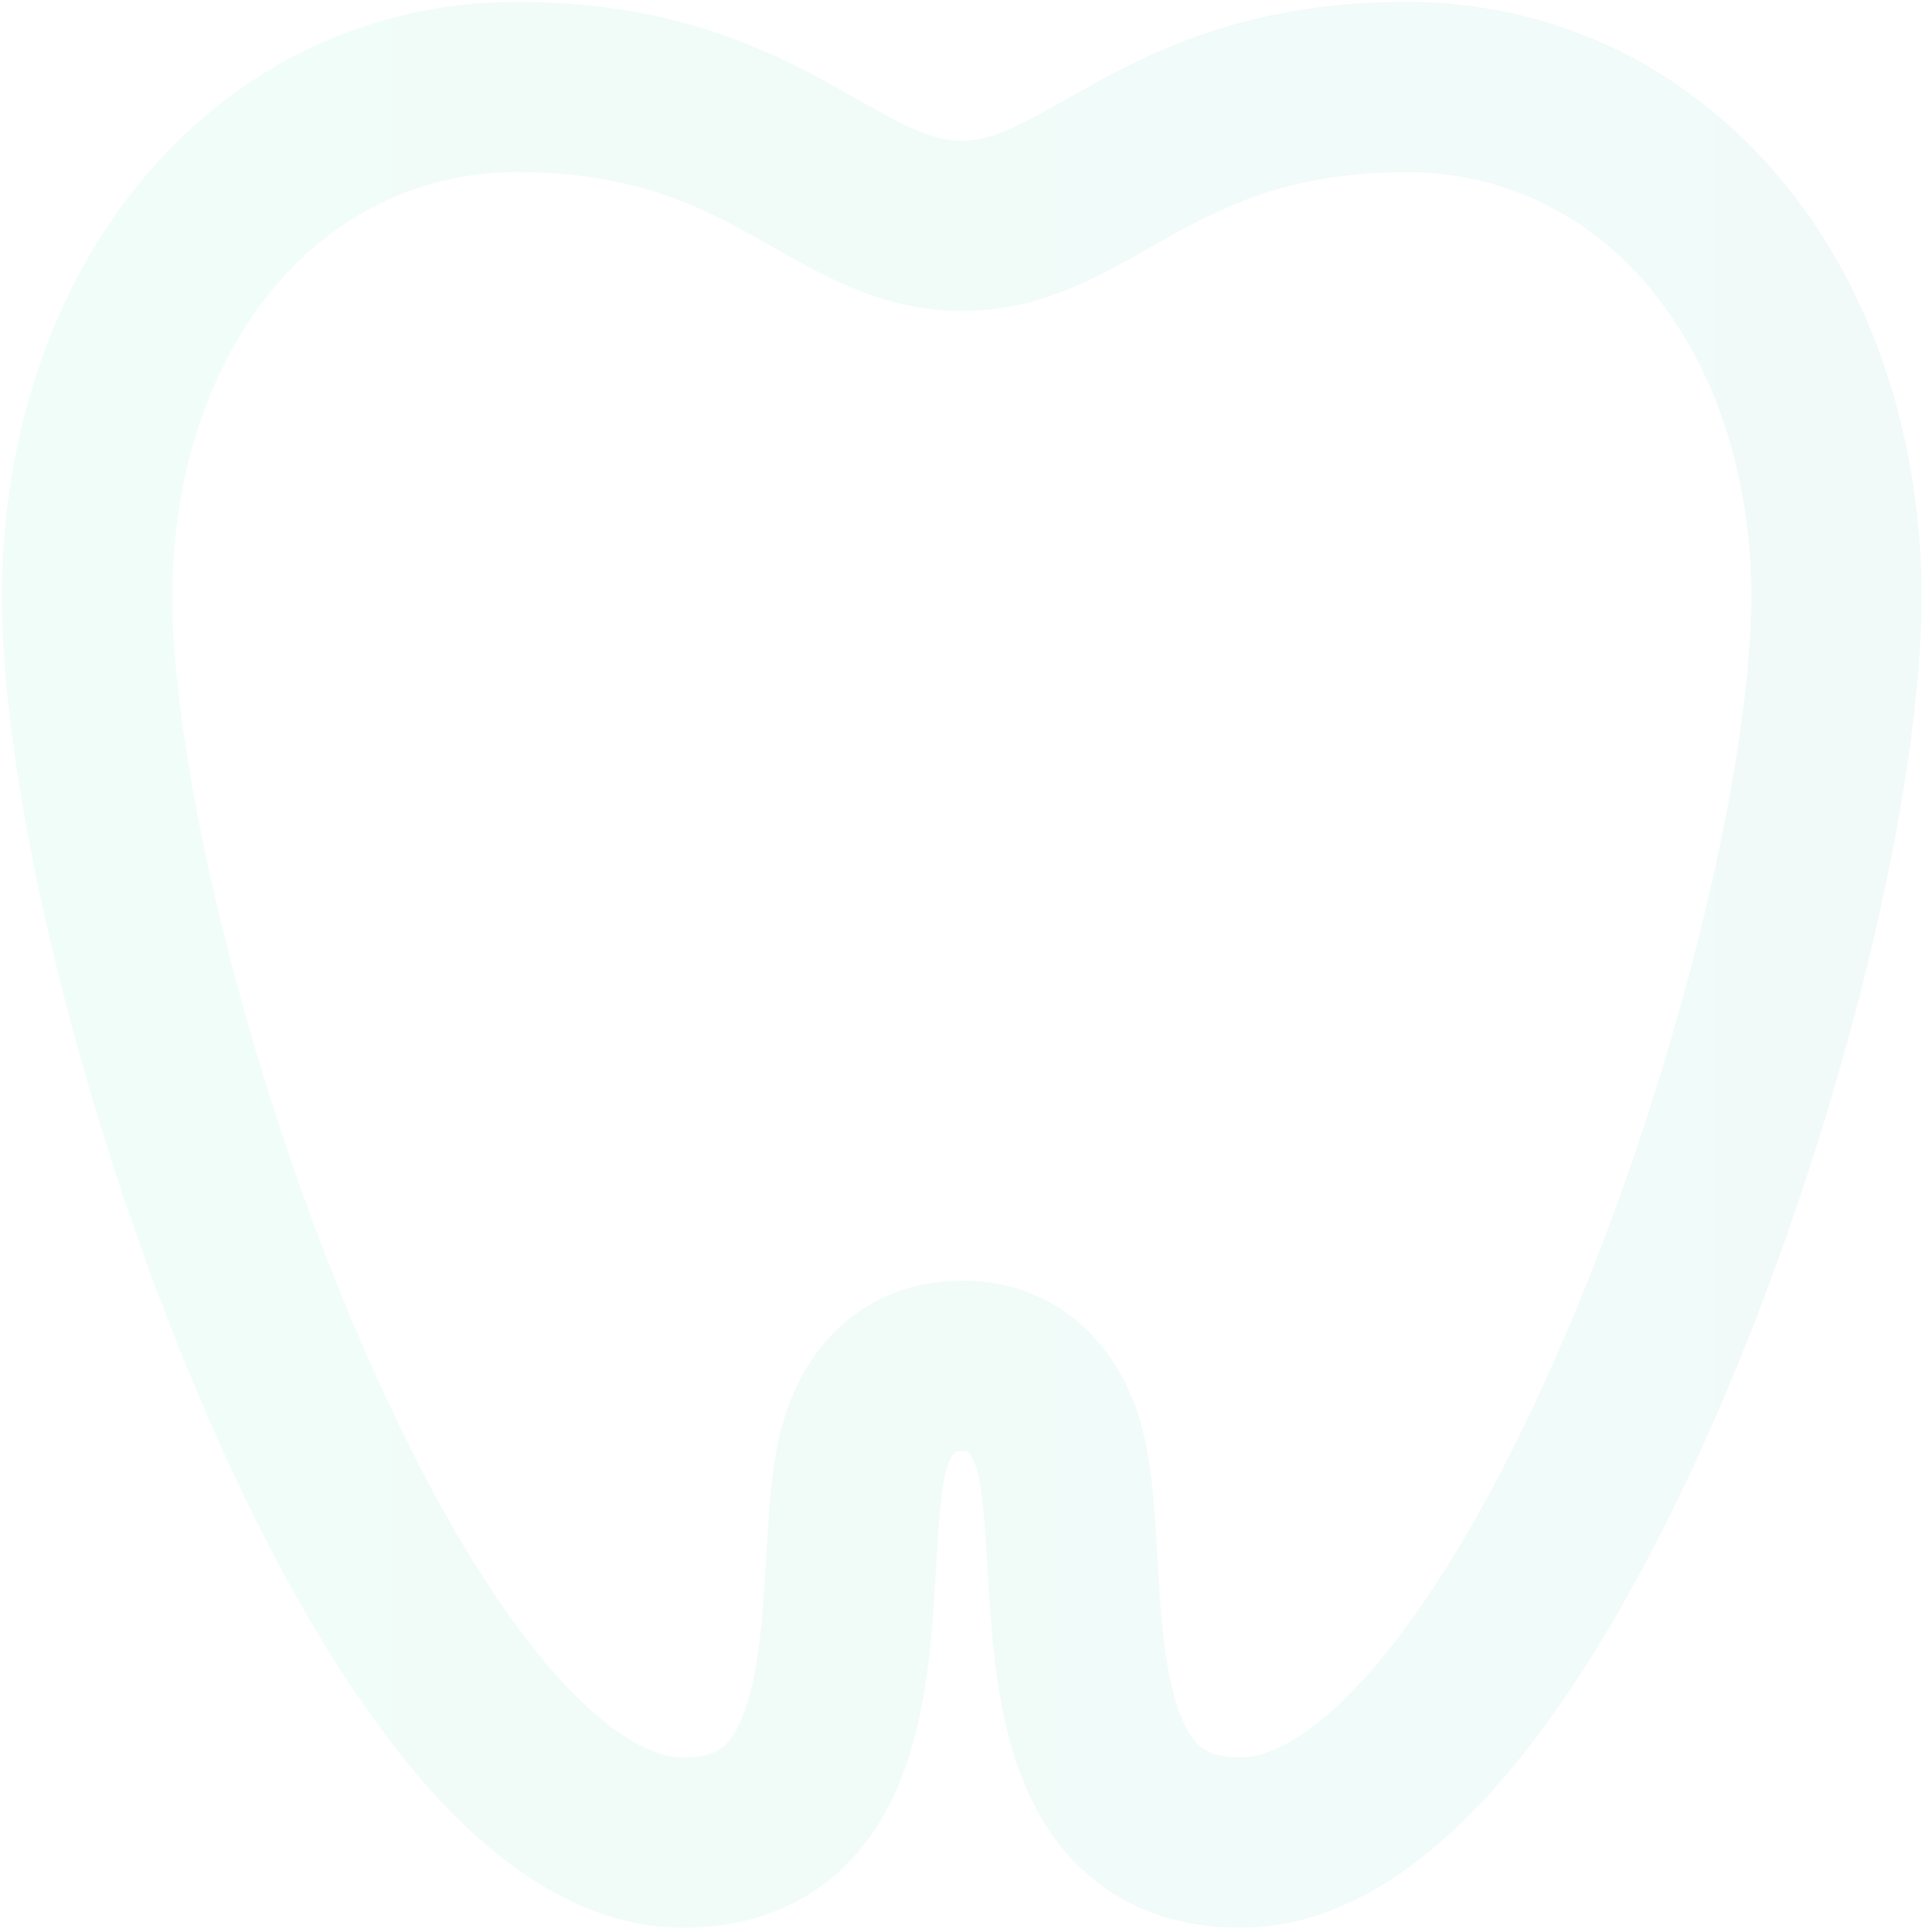 <svg width="420" height="422" viewBox="0 0 420 422" fill="none" xmlns="http://www.w3.org/2000/svg">
<path d="M401.015 124.986C398.604 62.968 359.105 19 307.205 19C252.342 19 238.256 49.34 210.055 49.34C181.883 49.34 167.797 19 112.905 19C61.004 19 21.534 62.968 19.095 124.986C16.132 200.987 83.193 402.5 149.18 402.5C194.4 402.5 181.621 339.28 189.027 315.357C191.031 308.912 196.143 298.344 210.055 298.344C223.967 298.344 229.078 308.912 231.082 315.357C238.488 339.307 225.709 402.5 270.93 402.5C336.916 402.5 403.977 200.987 401.015 124.986Z" stroke="url(#paint0_linear_2024_1054)" stroke-opacity="0.06" stroke-width="37.188" stroke-miterlimit="10"/>
<defs>
<linearGradient id="paint0_linear_2024_1054" x1="19" y1="210.75" x2="401.11" y2="210.75" gradientUnits="userSpaceOnUse">
<stop stop-color="#0BD894"/>
<stop offset="1" stop-color="#09AC96"/>
</linearGradient>
</defs>
</svg>
